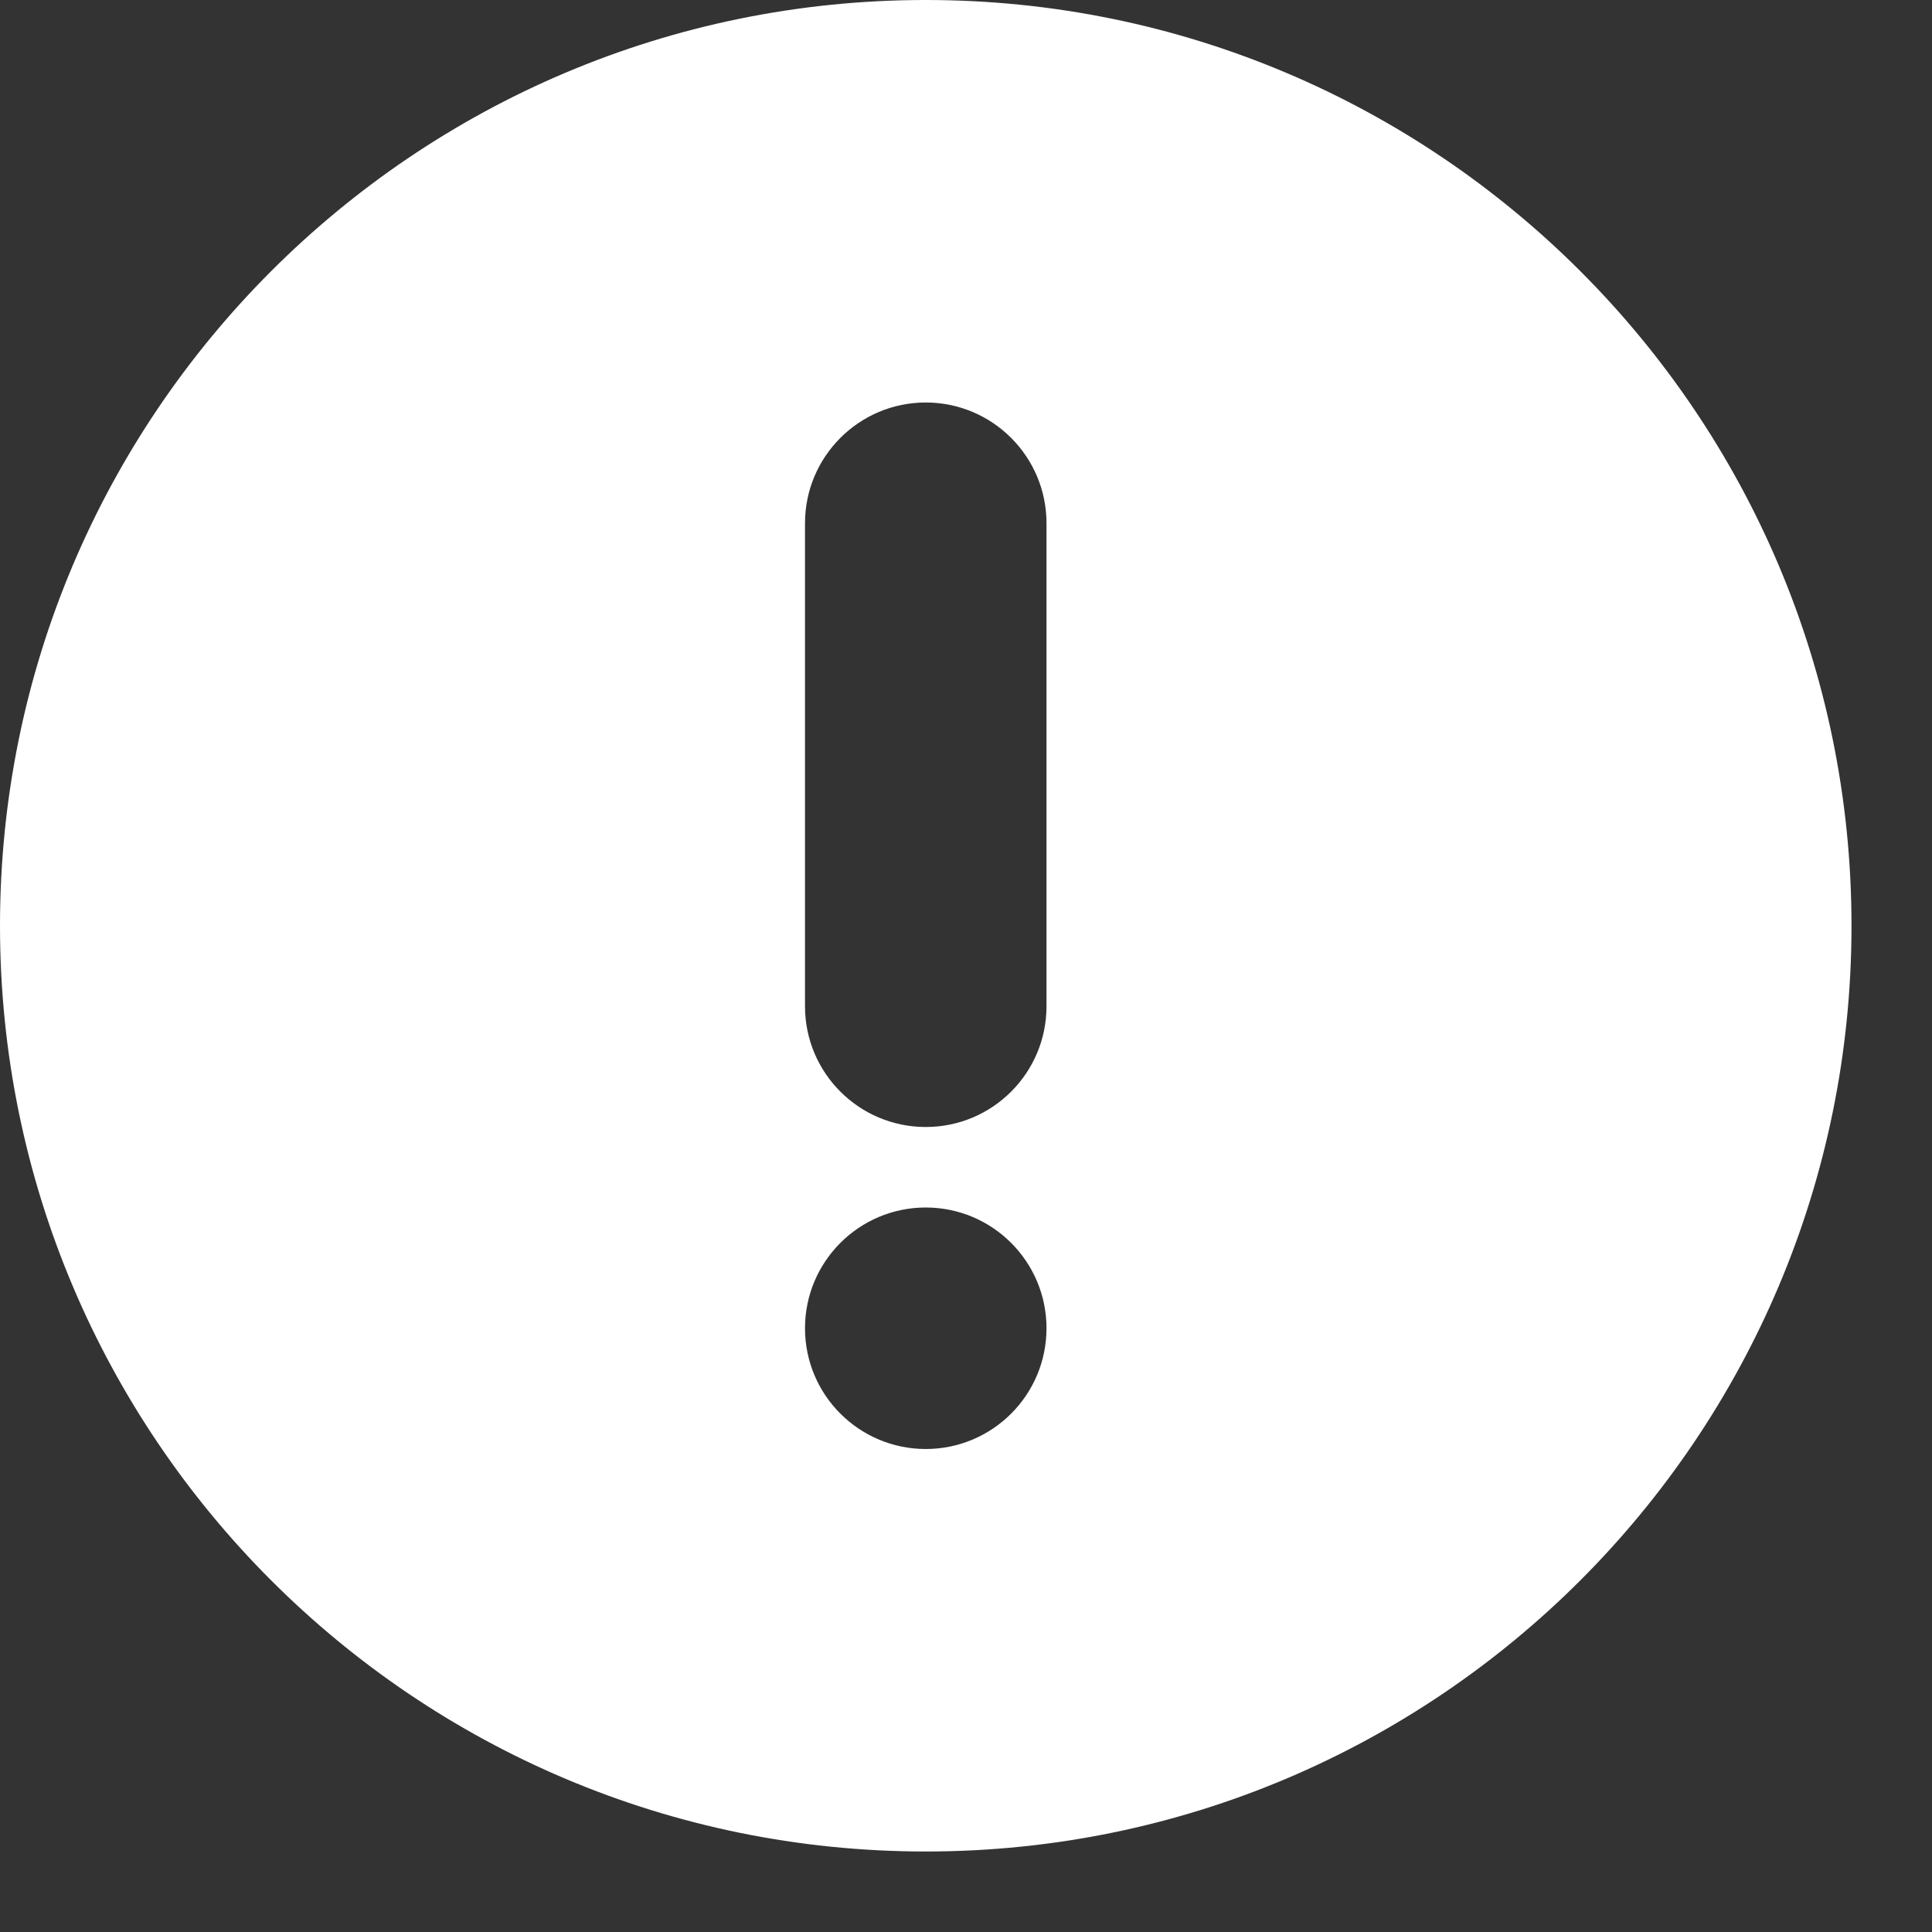 <?xml version="1.0" encoding="UTF-8" standalone="no"?><!DOCTYPE svg PUBLIC "-//W3C//DTD SVG 1.1//EN" "http://www.w3.org/Graphics/SVG/1.1/DTD/svg11.dtd"><svg width="100%" height="100%" viewBox="0 0 24 24" version="1.1" xmlns="http://www.w3.org/2000/svg" xmlns:xlink="http://www.w3.org/1999/xlink" xml:space="preserve" style="fill-rule:evenodd;clip-rule:evenodd;stroke-linejoin:round;stroke-miterlimit:1.414;"><rect x="0" y="0" width="24" height="24" fill="#333333" stroke="none"/><path id="Warning-Circle-Icon" d="M11.5,23c-6.351,0 -11.5,-5.148 -11.5,-11.5c0,-6.351 5.149,-11.5 11.5,-11.5c6.351,0 11.5,5.149 11.5,11.5c0,6.352 -5.149,11.5 -11.5,11.5Zm1.5,-16.5c0,-0.828 -0.672,-1.5 -1.5,-1.5c-0.828,0 -1.5,0.672 -1.5,1.5l0,6c0,0.829 0.672,1.5 1.5,1.5c0.828,0 1.5,-0.671 1.5,-1.5l0,-6Zm-1.5,8.5c-0.828,0 -1.5,0.672 -1.5,1.5c0,0.829 0.672,1.5 1.5,1.5c0.828,0 1.5,-0.671 1.5,-1.5c0,-0.828 -0.672,-1.5 -1.5,-1.5Z" style="fill:#fff;"/></svg>